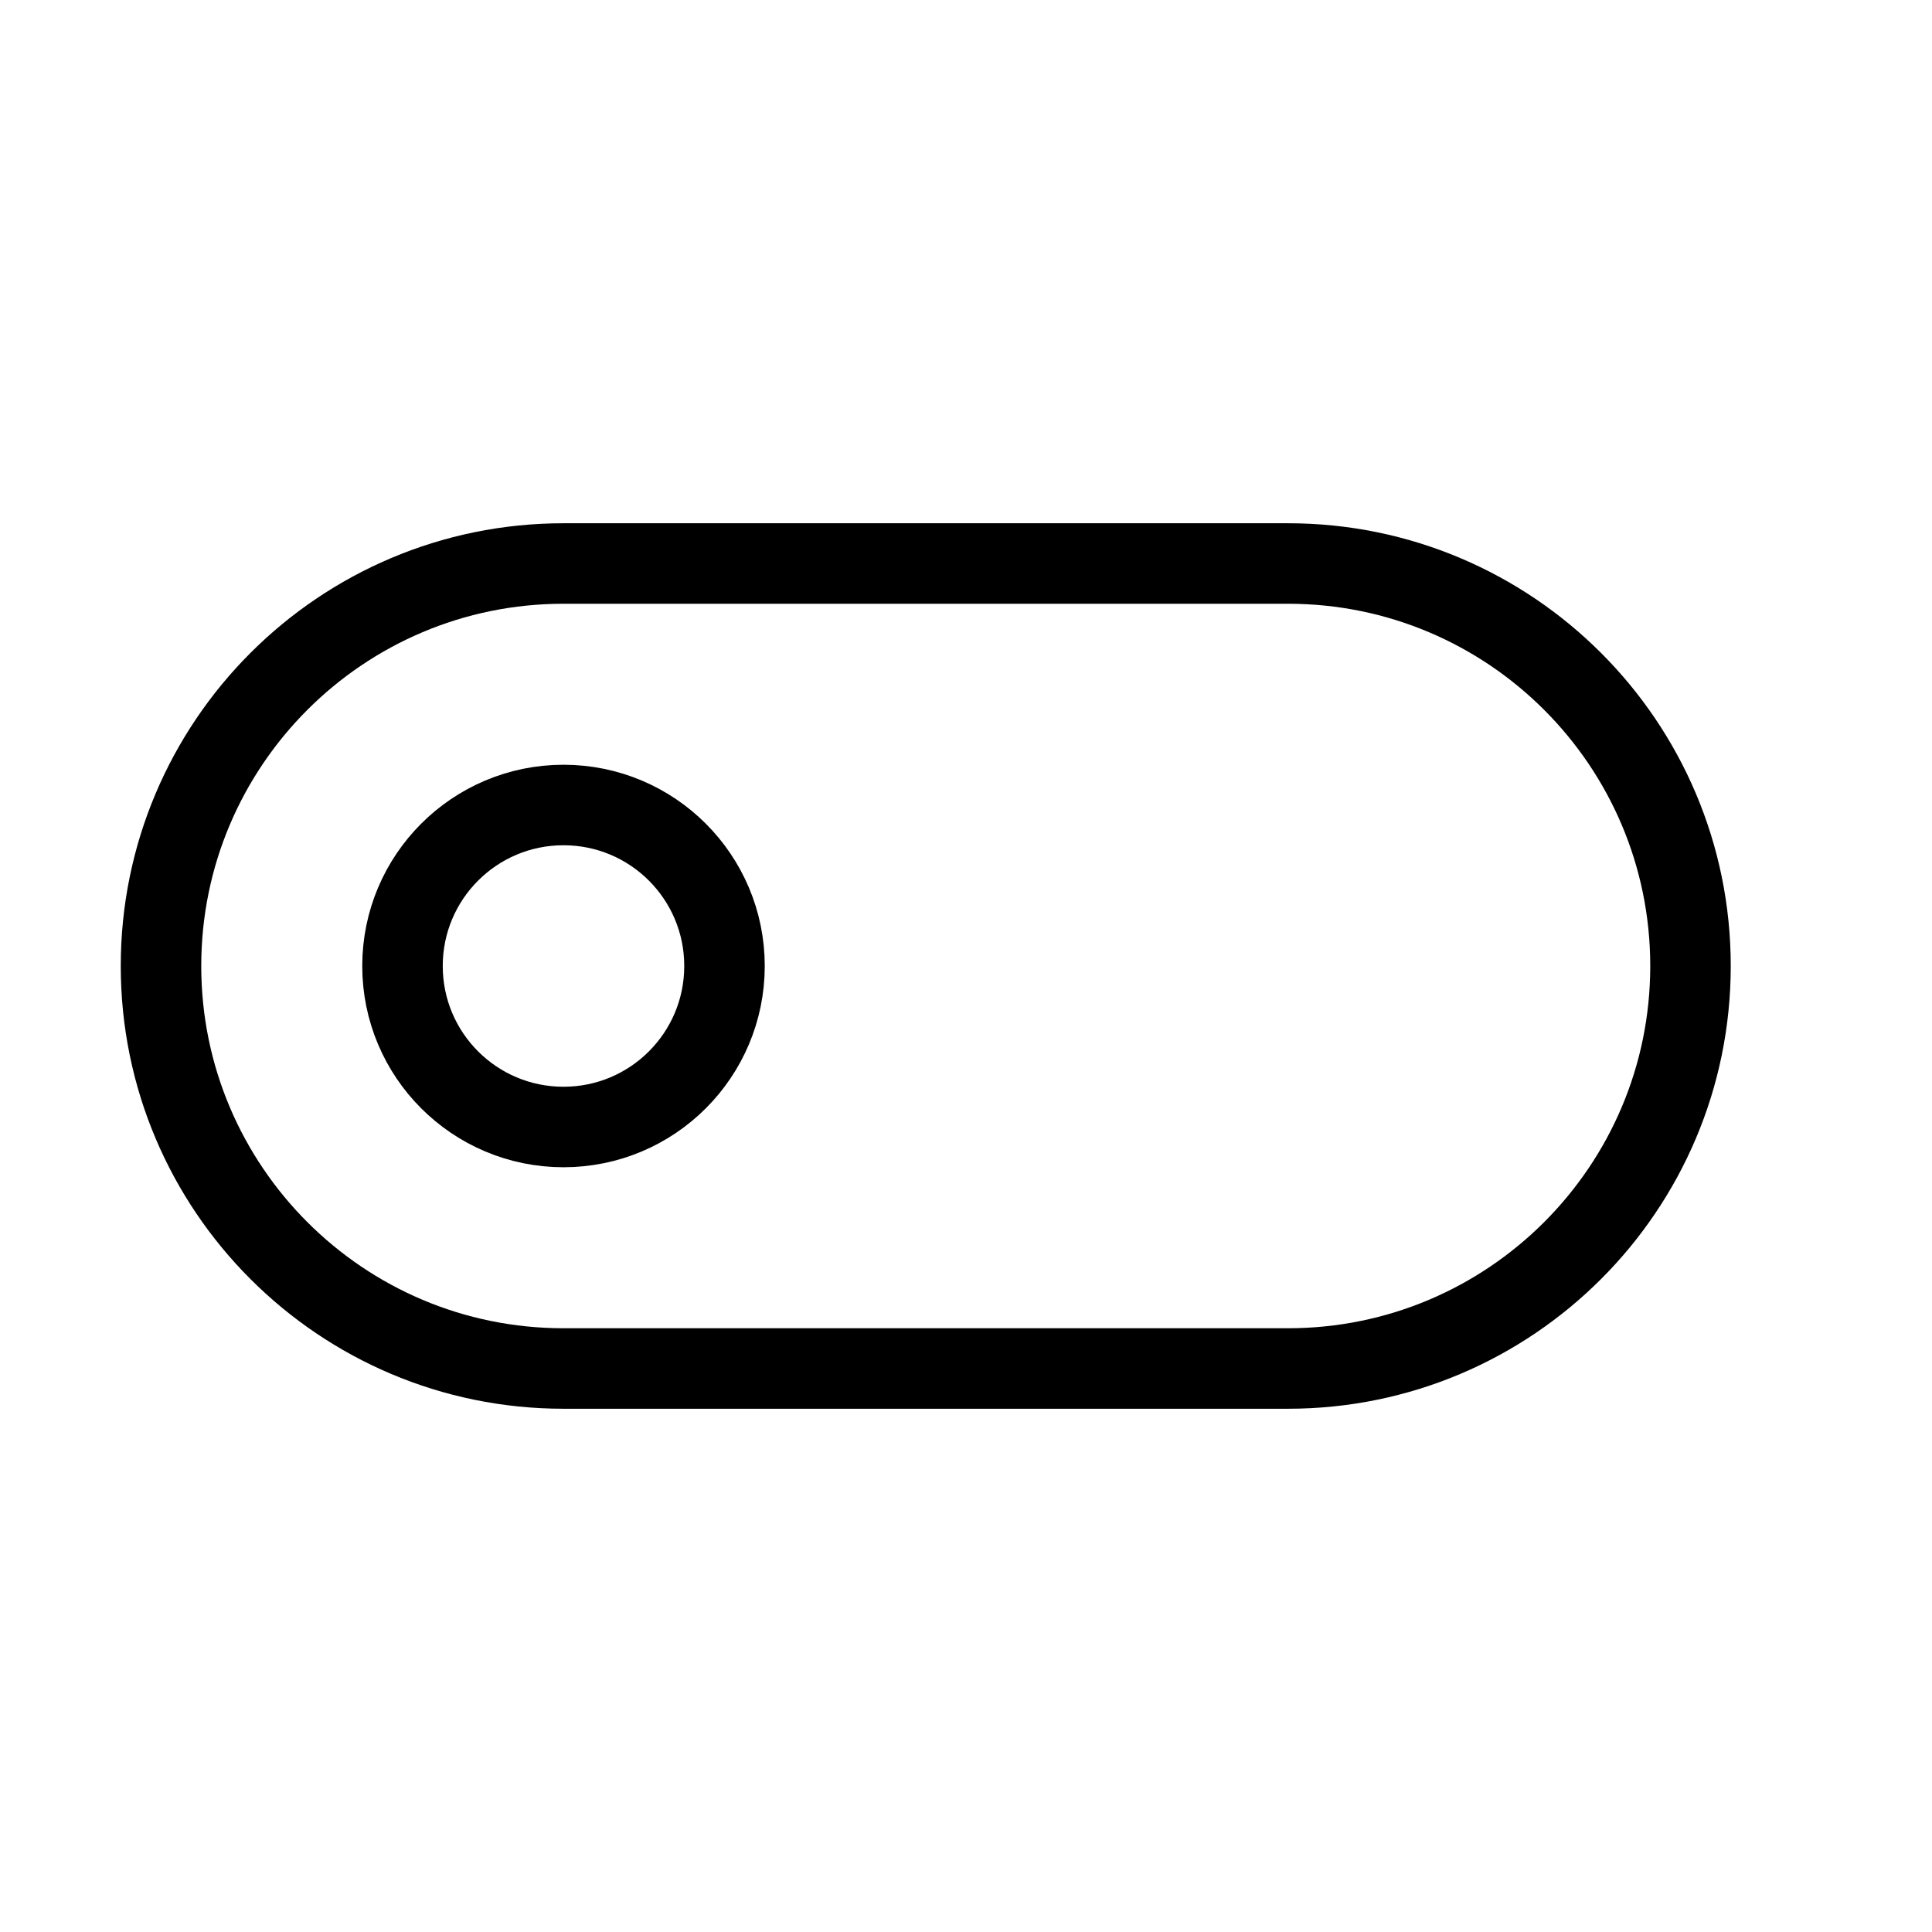 <svg viewBox="0 0 24 24" xmlns="http://www.w3.org/2000/svg" aria-labelledby="switchOffIconTitle" fill="none" stroke="currentColor">
	<title id="switchOffIconTitle">Switch off</title>
	<path fill-rule="evenodd" clip-rule="evenodd" d="M7 14C5.895 14 5 13.105 5 12C5 10.895 5.895 10 7 10C8.105 10 9 10.895 9 12C9 13.105 8.105 14 7 14Z"/>
	<path d="M7 17C4.239 17 2 14.761 2 12V12C2 9.239 4.239 7 7 7L16 7C18.761 7 21 9.239 21 12V12C21 14.761 18.761 17 16 17L7 17Z"/>
</svg>